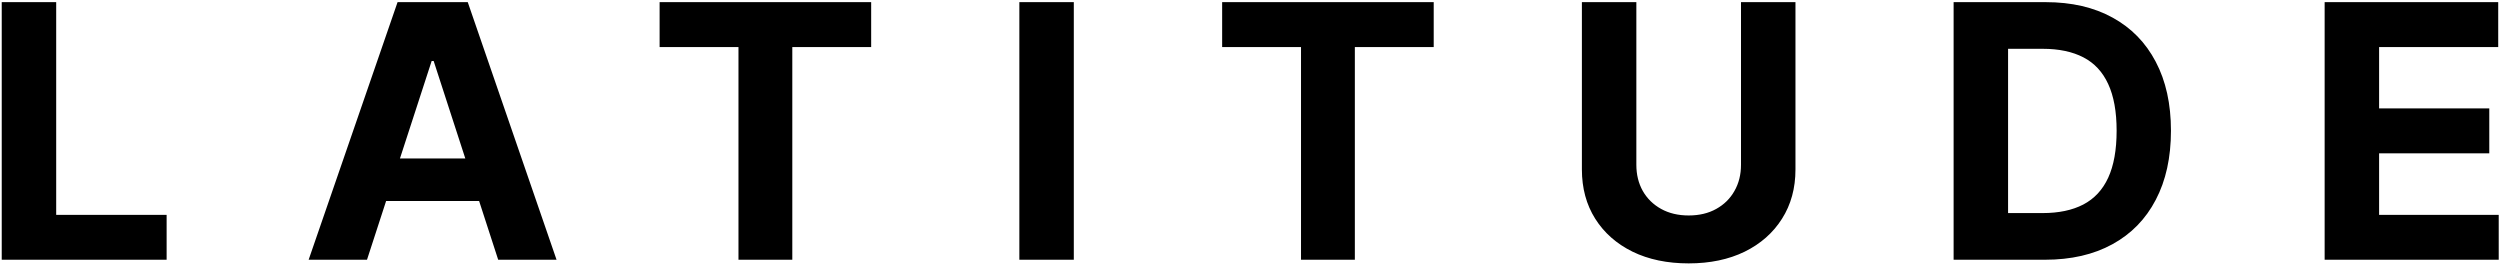 <svg width="847" height="90" viewBox="0 0 847 90" fill="none" xmlns="http://www.w3.org/2000/svg">
<path d="M0.585 88V0.727H19.037V72.787H56.452V88H0.585ZM124.34 88H104.568L134.695 0.727H158.474L188.559 88H168.786L146.926 20.671H146.244L124.34 88ZM123.105 53.696H169.809V68.099H123.105V53.696ZM223.475 15.94V0.727H295.152V15.94H268.433V88H250.194V15.94H223.475ZM363.807 0.727V88H345.356V0.727H363.807ZM414.064 15.94V0.727H485.741V15.94H459.022V88H440.783V15.94H414.064ZM589.851 0.727H608.303V57.403C608.303 63.767 606.783 69.335 603.743 74.108C600.732 78.881 596.513 82.602 591.087 85.273C585.661 87.915 579.339 89.236 572.124 89.236C564.879 89.236 558.544 87.915 553.118 85.273C547.692 82.602 543.473 78.881 540.462 74.108C537.45 69.335 535.945 63.767 535.945 57.403V0.727H554.396V55.827C554.396 59.151 555.121 62.105 556.57 64.69C558.047 67.276 560.121 69.307 562.791 70.784C565.462 72.261 568.572 73 572.124 73C575.703 73 578.814 72.261 581.456 70.784C584.126 69.307 586.186 67.276 587.635 64.69C589.112 62.105 589.851 59.151 589.851 55.827V0.727ZM692.821 88H661.884V0.727H693.077C701.855 0.727 709.412 2.474 715.747 5.969C722.083 9.435 726.955 14.421 730.364 20.926C733.801 27.432 735.52 35.216 735.52 44.278C735.52 53.369 733.801 61.182 730.364 67.716C726.955 74.25 722.054 79.264 715.662 82.758C709.298 86.253 701.685 88 692.821 88ZM680.335 72.19H692.054C697.509 72.19 702.097 71.224 705.818 69.293C709.568 67.332 712.381 64.307 714.256 60.216C716.159 56.097 717.111 50.784 717.111 44.278C717.111 37.83 716.159 32.56 714.256 28.469C712.381 24.378 709.583 21.366 705.861 19.435C702.139 17.503 697.551 16.537 692.097 16.537H680.335V72.19ZM787.588 88V0.727H846.395V15.94H806.04V36.736H843.37V51.949H806.04V72.787H846.566V88H787.588Z" fill="black"/>
</svg>
